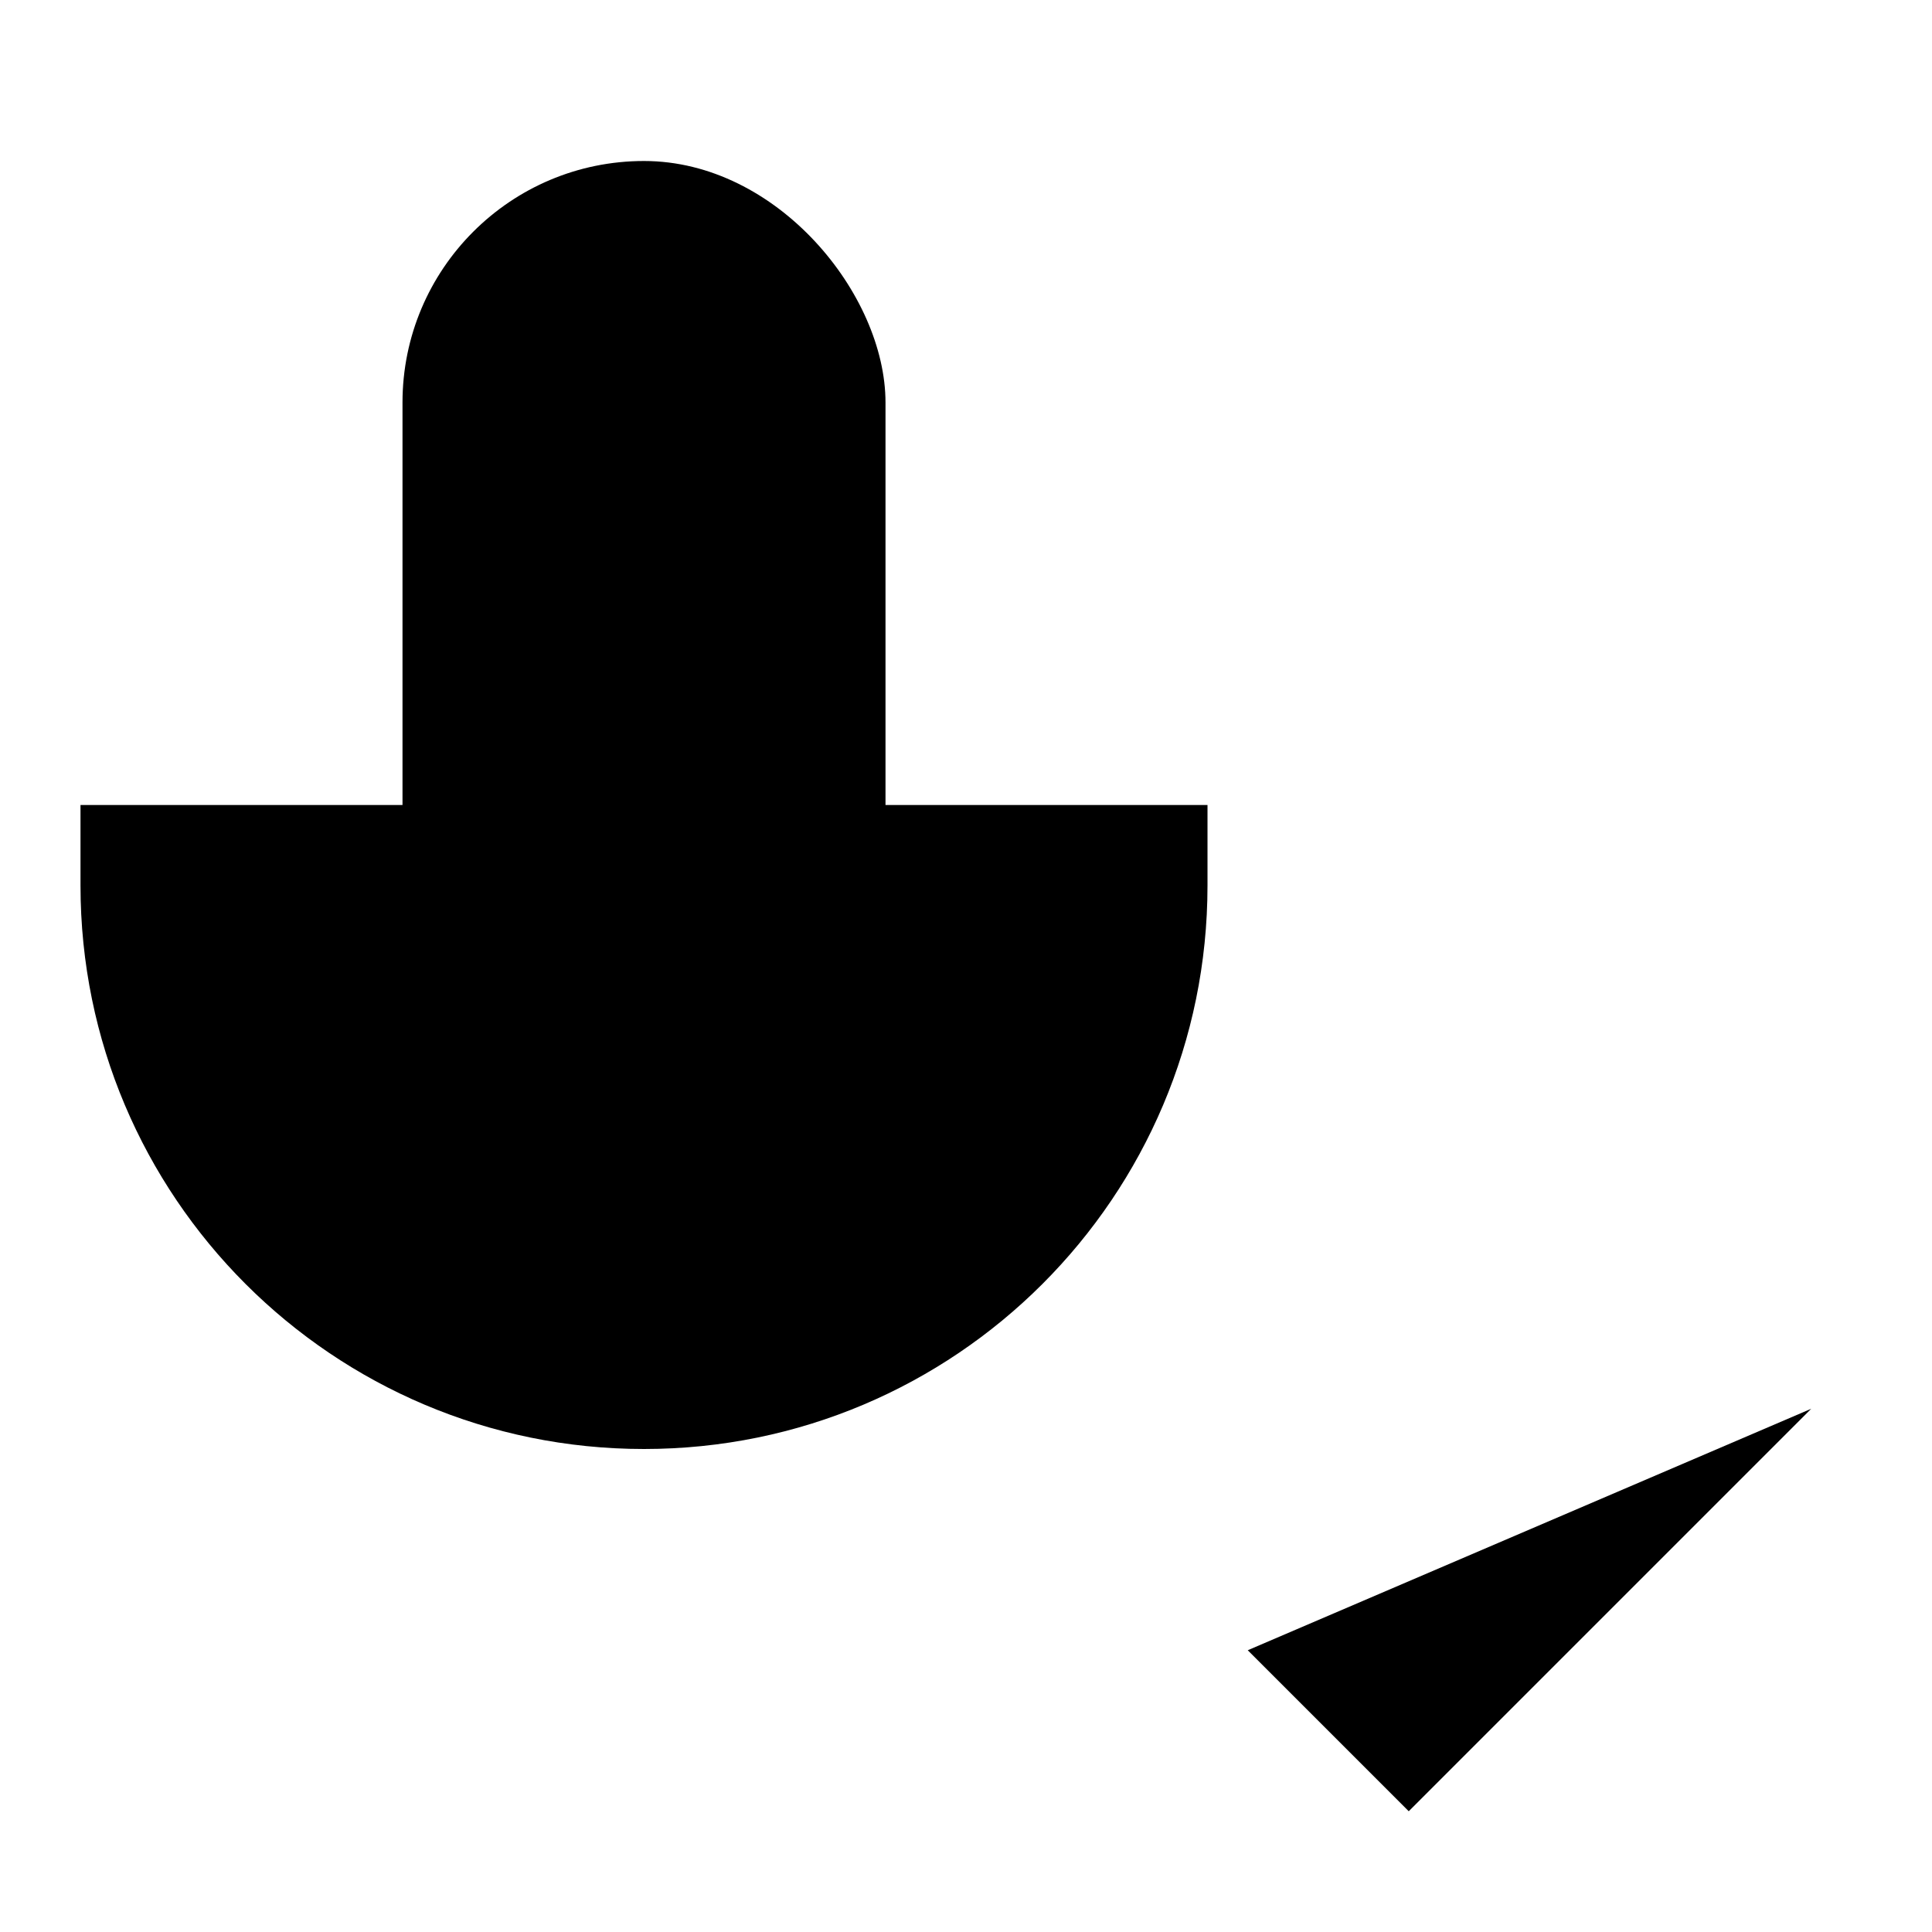 <svg class="pr-icon-iconoir" xmlns="http://www.w3.org/2000/svg" width="24" height="24" viewBox="0 0 24 24">
    <path d="M15.5 20.5L17.5 22.5L22.5 17.5"/>
    <rect x="5" y="2" width="6" height="12" rx="3"/>
    <path d="M1 10V11C1 14.866 4.134 18 8 18V18V18C11.866 18 15 14.866 15 11V10"/>
    <path d="M8 18V22M8 22H5M8 22H11"/>
</svg>
